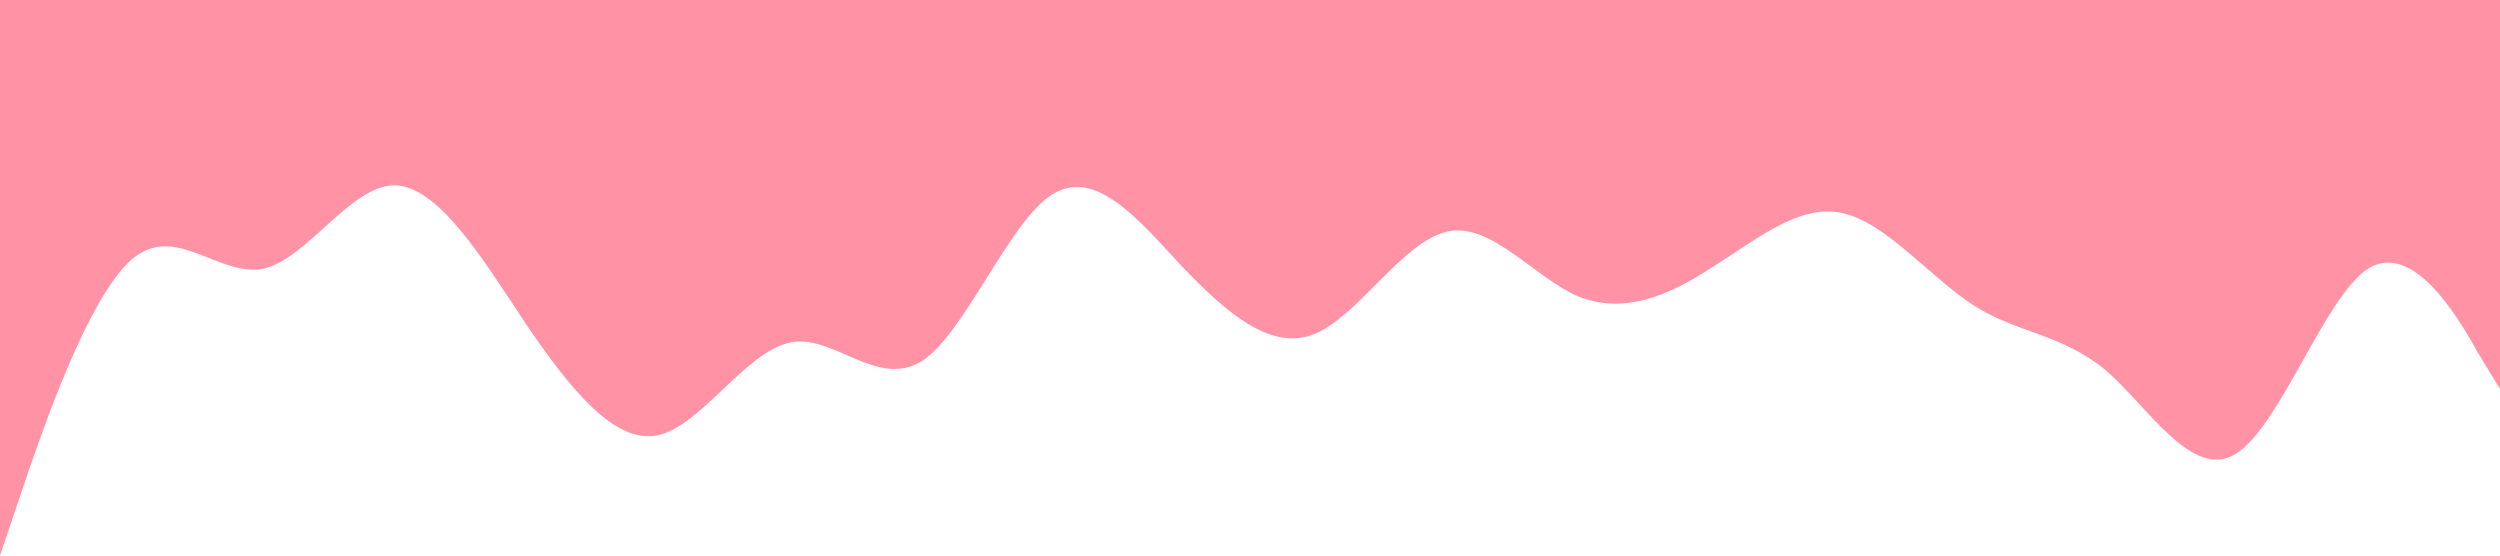 <?xml version="1.0" standalone="no"?><svg xmlns="http://www.w3.org/2000/svg" viewBox="0 0 1440 320"><path fill="#FF92A5" fill-opacity="1" d="M0,320L12.6,282.7C25.3,245,51,171,76,149.3C101.1,128,126,160,152,154.7C176.8,149,202,107,227,106.7C252.6,107,278,149,303,186.7C328.4,224,354,256,379,250.7C404.2,245,429,203,455,197.3C480,192,505,224,531,208C555.8,192,581,128,606,112C631.6,96,657,128,682,154.7C707.4,181,733,203,758,192C783.2,181,808,139,834,133.3C858.9,128,884,160,909,170.7C934.7,181,960,171,985,154.7C1010.5,139,1036,117,1061,122.7C1086.3,128,1112,160,1137,176C1162.1,192,1187,192,1213,213.3C1237.9,235,1263,277,1288,261.3C1313.7,245,1339,171,1364,154.7C1389.5,139,1415,181,1427,202.7L1440,224L1440,0L1427.4,0C1414.7,0,1389,0,1364,0C1338.9,0,1314,0,1288,0C1263.2,0,1238,0,1213,0C1187.4,0,1162,0,1137,0C1111.6,0,1086,0,1061,0C1035.8,0,1011,0,985,0C960,0,935,0,909,0C884.2,0,859,0,834,0C808.4,0,783,0,758,0C732.6,0,707,0,682,0C656.8,0,632,0,606,0C581.1,0,556,0,531,0C505.3,0,480,0,455,0C429.5,0,404,0,379,0C353.7,0,328,0,303,0C277.9,0,253,0,227,0C202.1,0,177,0,152,0C126.3,0,101,0,76,0C50.5,0,25,0,13,0L0,0Z"></path></svg>